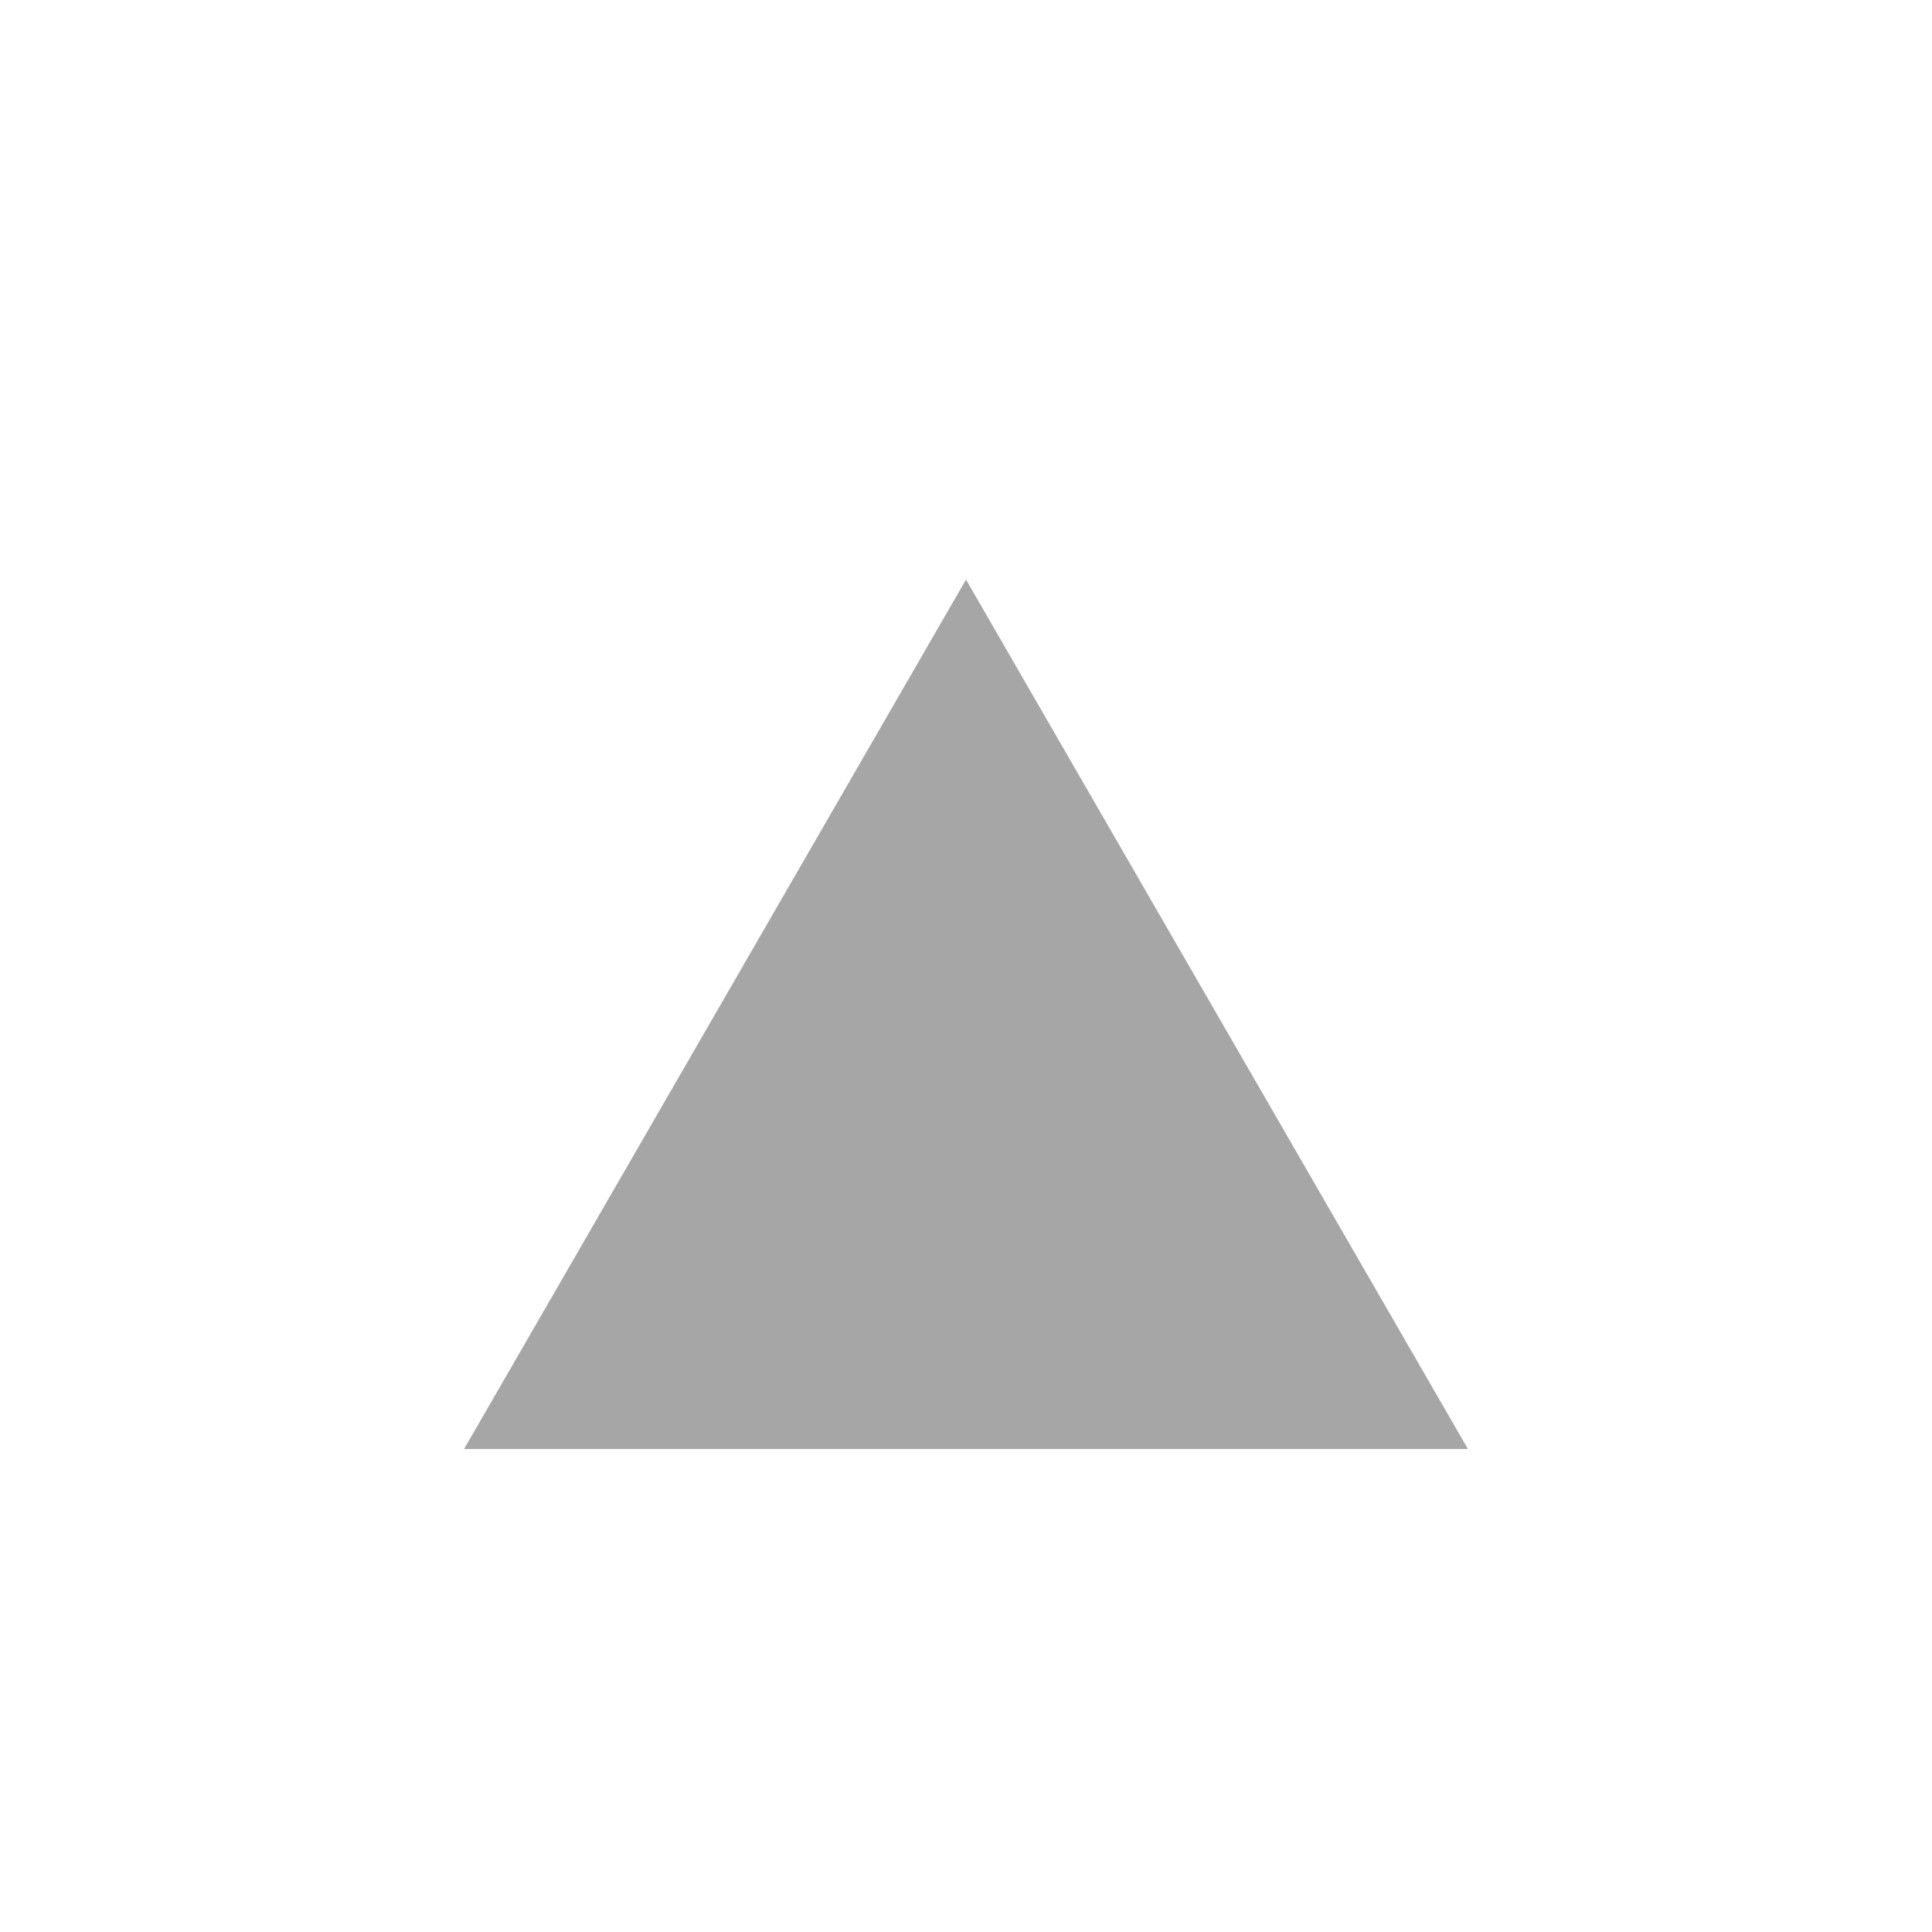 <?xml version='1.0' encoding='utf-8'?>
<svg xmlns:ns0="http://www.w3.org/2000/svg" xmlns="http://www.w3.org/2000/svg" fill="#2d2d2d" viewBox="0 0 30 30"><ns0:path d="M15 9L22.794 22.5H7.206L15 9Z" fill="#a6a6a6" stroke-width="2" />
        </svg>